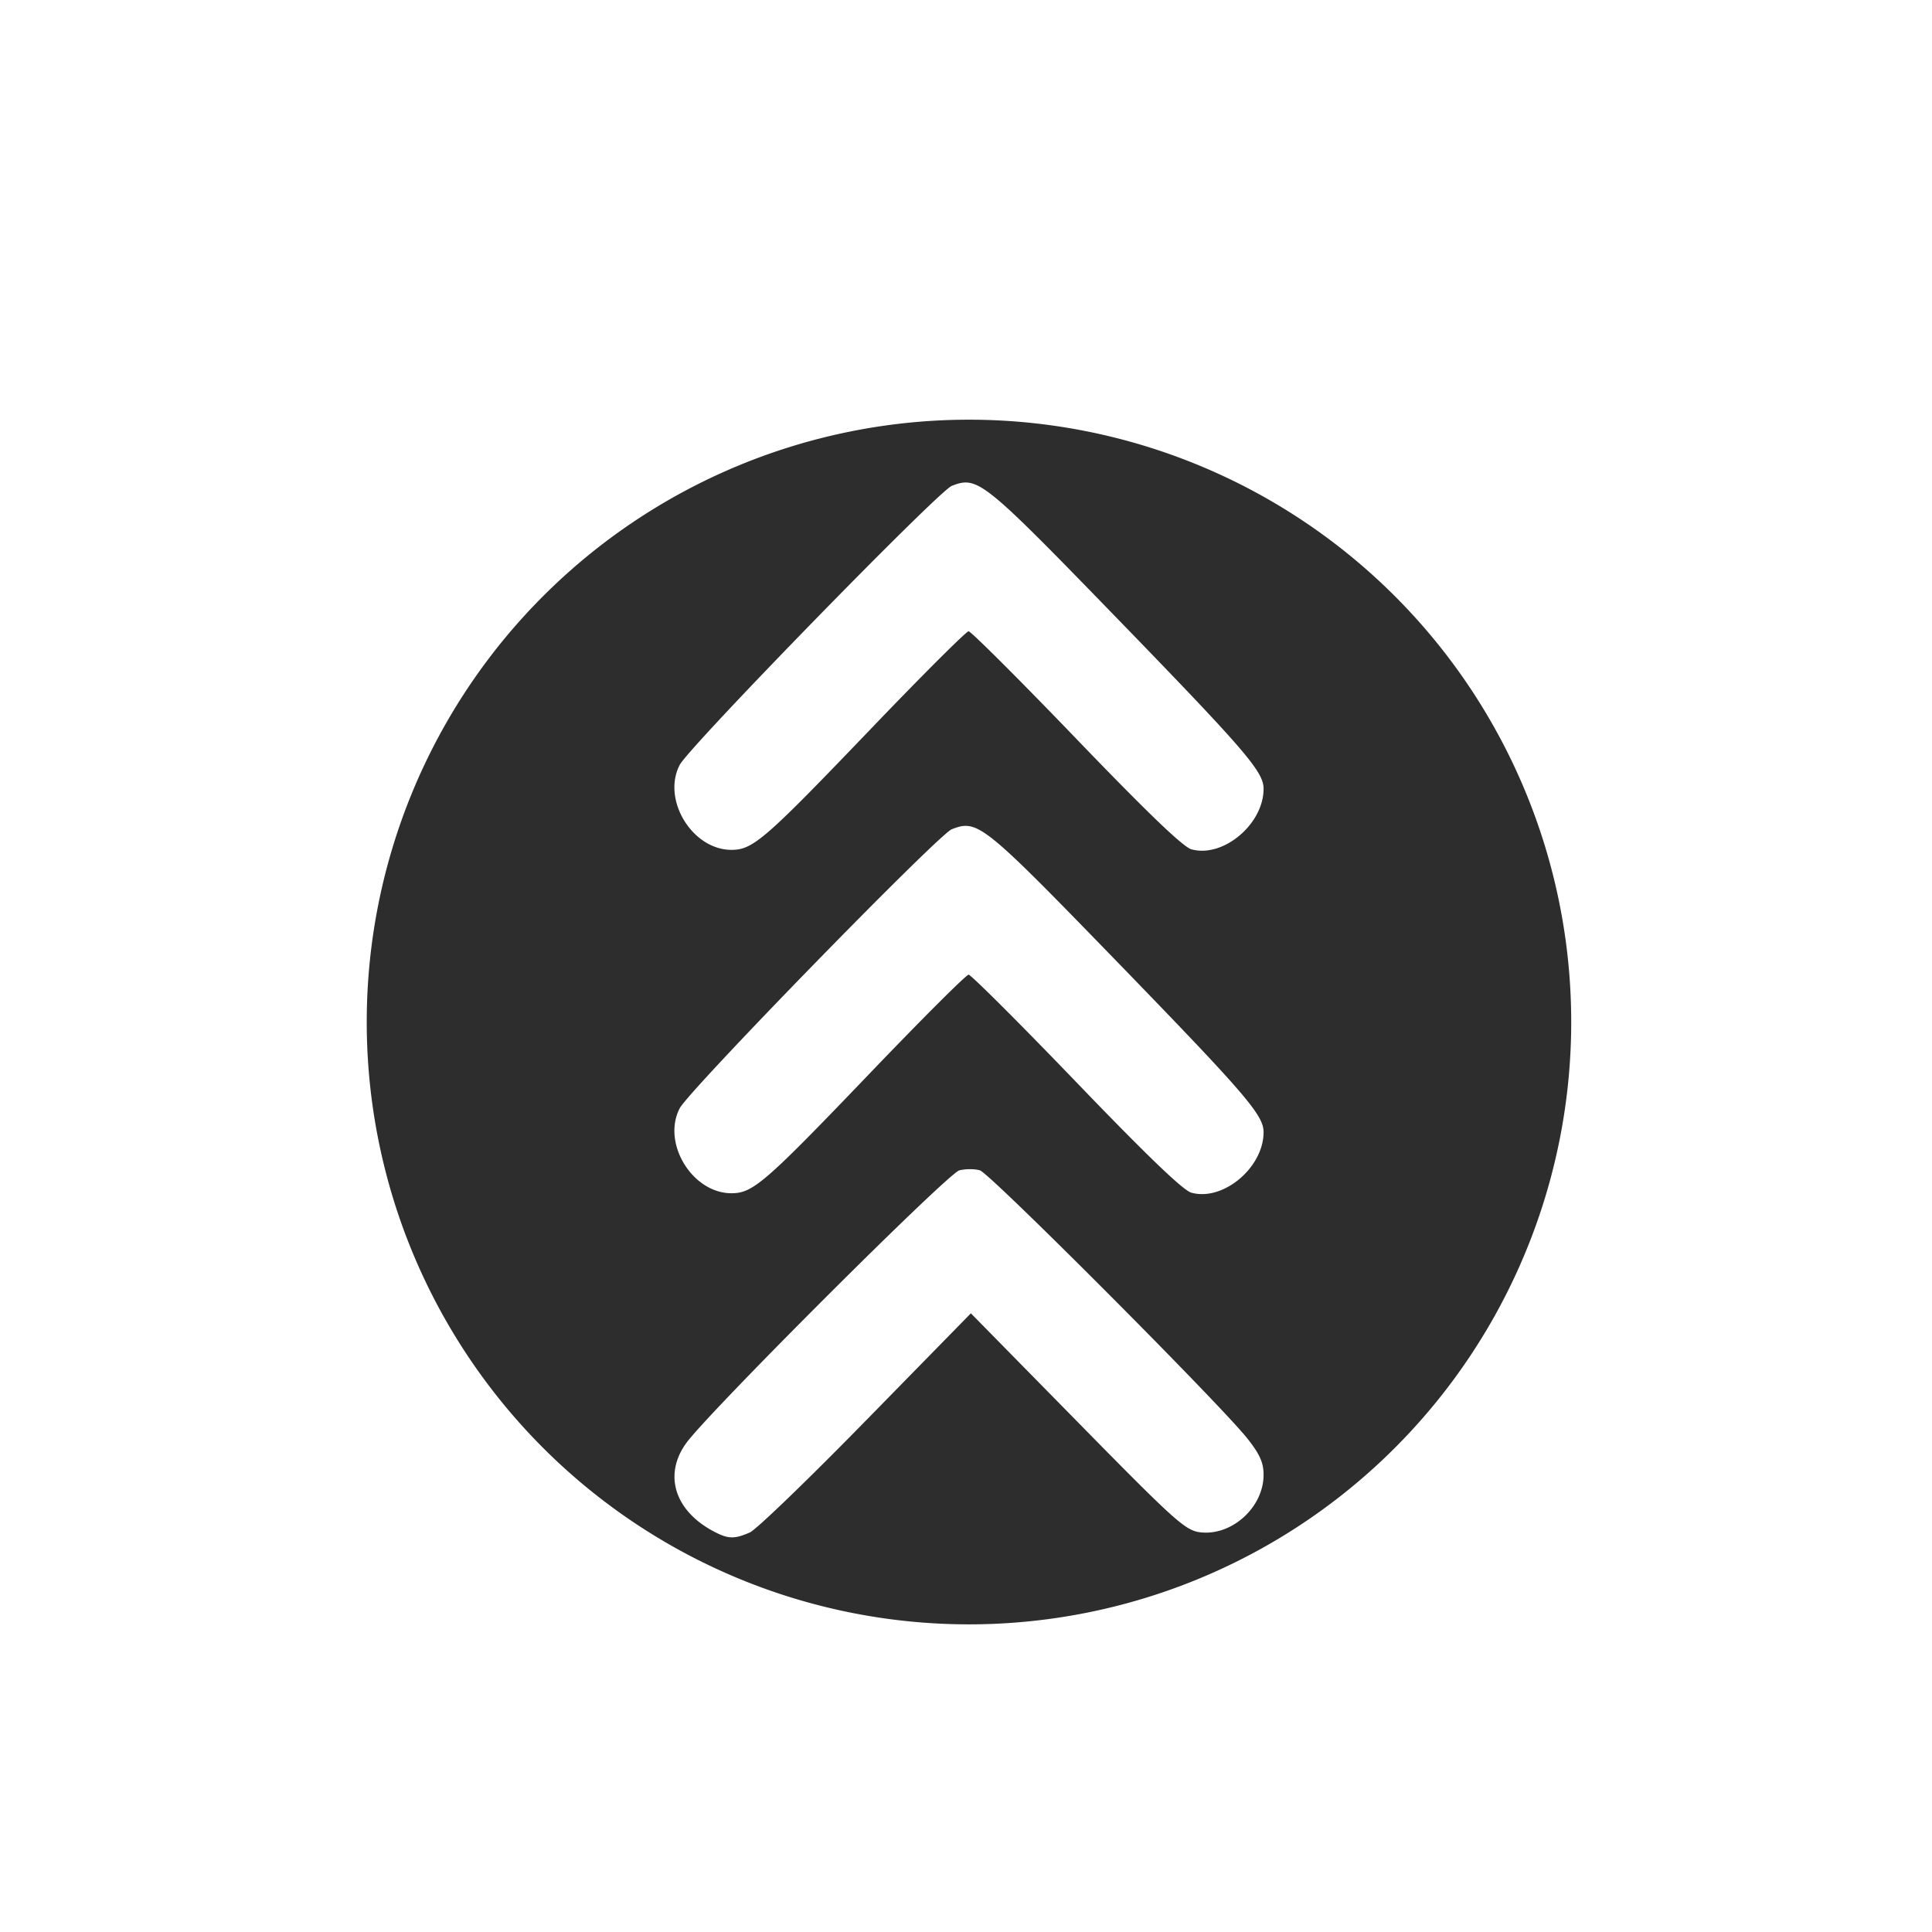 <?xml version="1.0" encoding="UTF-8" standalone="no"?>
<!-- Created with Inkscape (http://www.inkscape.org/) -->

<svg
   version="1.1"
   id="svg433"
   width="20"
   height="20"
   viewBox="0 0 20 20"
   sodipodi:docname="chevron_3.svg"
   inkscape:export-filename="public/symbols/chevron.svg"
   inkscape:export-xdpi="192"
   inkscape:export-ydpi="192"
   inkscape:version="1.2.1 (9c6d41e, 2022-07-14)"
   xmlns:inkscape="http://www.inkscape.org/namespaces/inkscape"
   xmlns:sodipodi="http://sodipodi.sourceforge.net/DTD/sodipodi-0.dtd"
   xmlns="http://www.w3.org/2000/svg"
   xmlns:svg="http://www.w3.org/2000/svg">
  <defs
     id="defs437" />
  <sodipodi:namedview
     id="namedview435"
     pagecolor="#ffffff"
     bordercolor="#666666"
     borderopacity="1.0"
     inkscape:showpageshadow="2"
     inkscape:pageopacity="0.0"
     inkscape:pagecheckerboard="0"
     inkscape:deskcolor="#d1d1d1"
     showgrid="false"
     inkscape:zoom="28.866454"
     inkscape:cx="10.254117"
     inkscape:cy="9.4400235"
     inkscape:window-width="1728"
     inkscape:window-height="1051"
     inkscape:window-x="0"
     inkscape:window-y="38"
     inkscape:window-maximized="1"
     inkscape:current-layer="g1465" />
  <g
     inkscape:groupmode="layer"
     inkscape:label="Image"
     id="g439">
    <g
       id="g1465"
       transform="matrix(0.085,0,0,0.085,-4.201,-22.798)"
       style="stroke:none;stroke-width:11.79;stroke-dasharray:none;stroke-opacity:1">
      <path
         id="path508"
         style="stroke:none;stroke-width:94.678;stroke-dasharray:none;stroke-opacity:1;fill:#2d2d2d;stroke-linecap:round;paint-order:markers stroke fill"
         inkscape:label="path508"
         d="M 167.434 319.325 A 73.355 73.355 0 0 0 94.088 392.67 A 73.355 73.355 0 0 0 167.434 466.039 A 73.355 73.355 0 0 0 240.779 392.67 A 73.355 73.355 0 0 0 167.434 319.325 z M 167.503 327.016 C 169.753 327.417 173.129 330.799 185.166 343.205 C 201.18 359.71 203.312 362.195 203.312 364.276 C 203.312 368.594 198.378 372.728 194.515 371.645 C 193.492 371.358 188.993 367.015 180.468 358.15 C 173.563 350.97 167.668 345.093 167.388 345.093 C 167.107 345.093 161.788 350.399 155.574 356.884 C 142.612 370.411 141.141 371.714 138.51 371.714 C 133.735 371.714 130.01 365.61 132.2 361.374 C 133.343 359.165 163.696 328.031 165.338 327.385 C 166.119 327.077 166.753 326.882 167.503 327.016 z M 167.503 368.836 C 169.753 369.237 173.129 372.619 185.166 385.025 C 201.18 401.53 203.312 404.014 203.312 406.096 C 203.312 410.413 198.378 414.547 194.515 413.465 C 193.492 413.178 188.993 408.834 180.468 399.97 C 173.563 392.79 167.668 386.913 167.388 386.913 C 167.107 386.913 161.788 392.219 155.574 398.703 C 142.612 412.231 141.141 413.534 138.51 413.534 C 133.735 413.534 130.01 407.43 132.2 403.194 C 133.343 400.984 163.696 369.851 165.338 369.204 C 166.119 368.897 166.753 368.702 167.503 368.836 z M 166.259 410.747 C 166.998 410.56 168.128 410.551 168.769 410.747 C 170.016 411.13 198.086 439.282 201.355 443.425 C 202.849 445.318 203.312 446.351 203.312 447.823 C 203.312 451.793 199.43 455.305 195.574 454.824 C 193.779 454.6 192.464 453.409 180.629 441.352 L 167.664 428.157 L 154.906 441.191 C 147.889 448.367 141.52 454.508 140.744 454.847 C 138.852 455.673 138.1 455.654 136.322 454.709 C 131.567 452.181 130.218 447.798 133.006 443.954 C 135.745 440.179 164.86 411.103 166.259 410.747 z " />
    </g>
  </g>
</svg>
